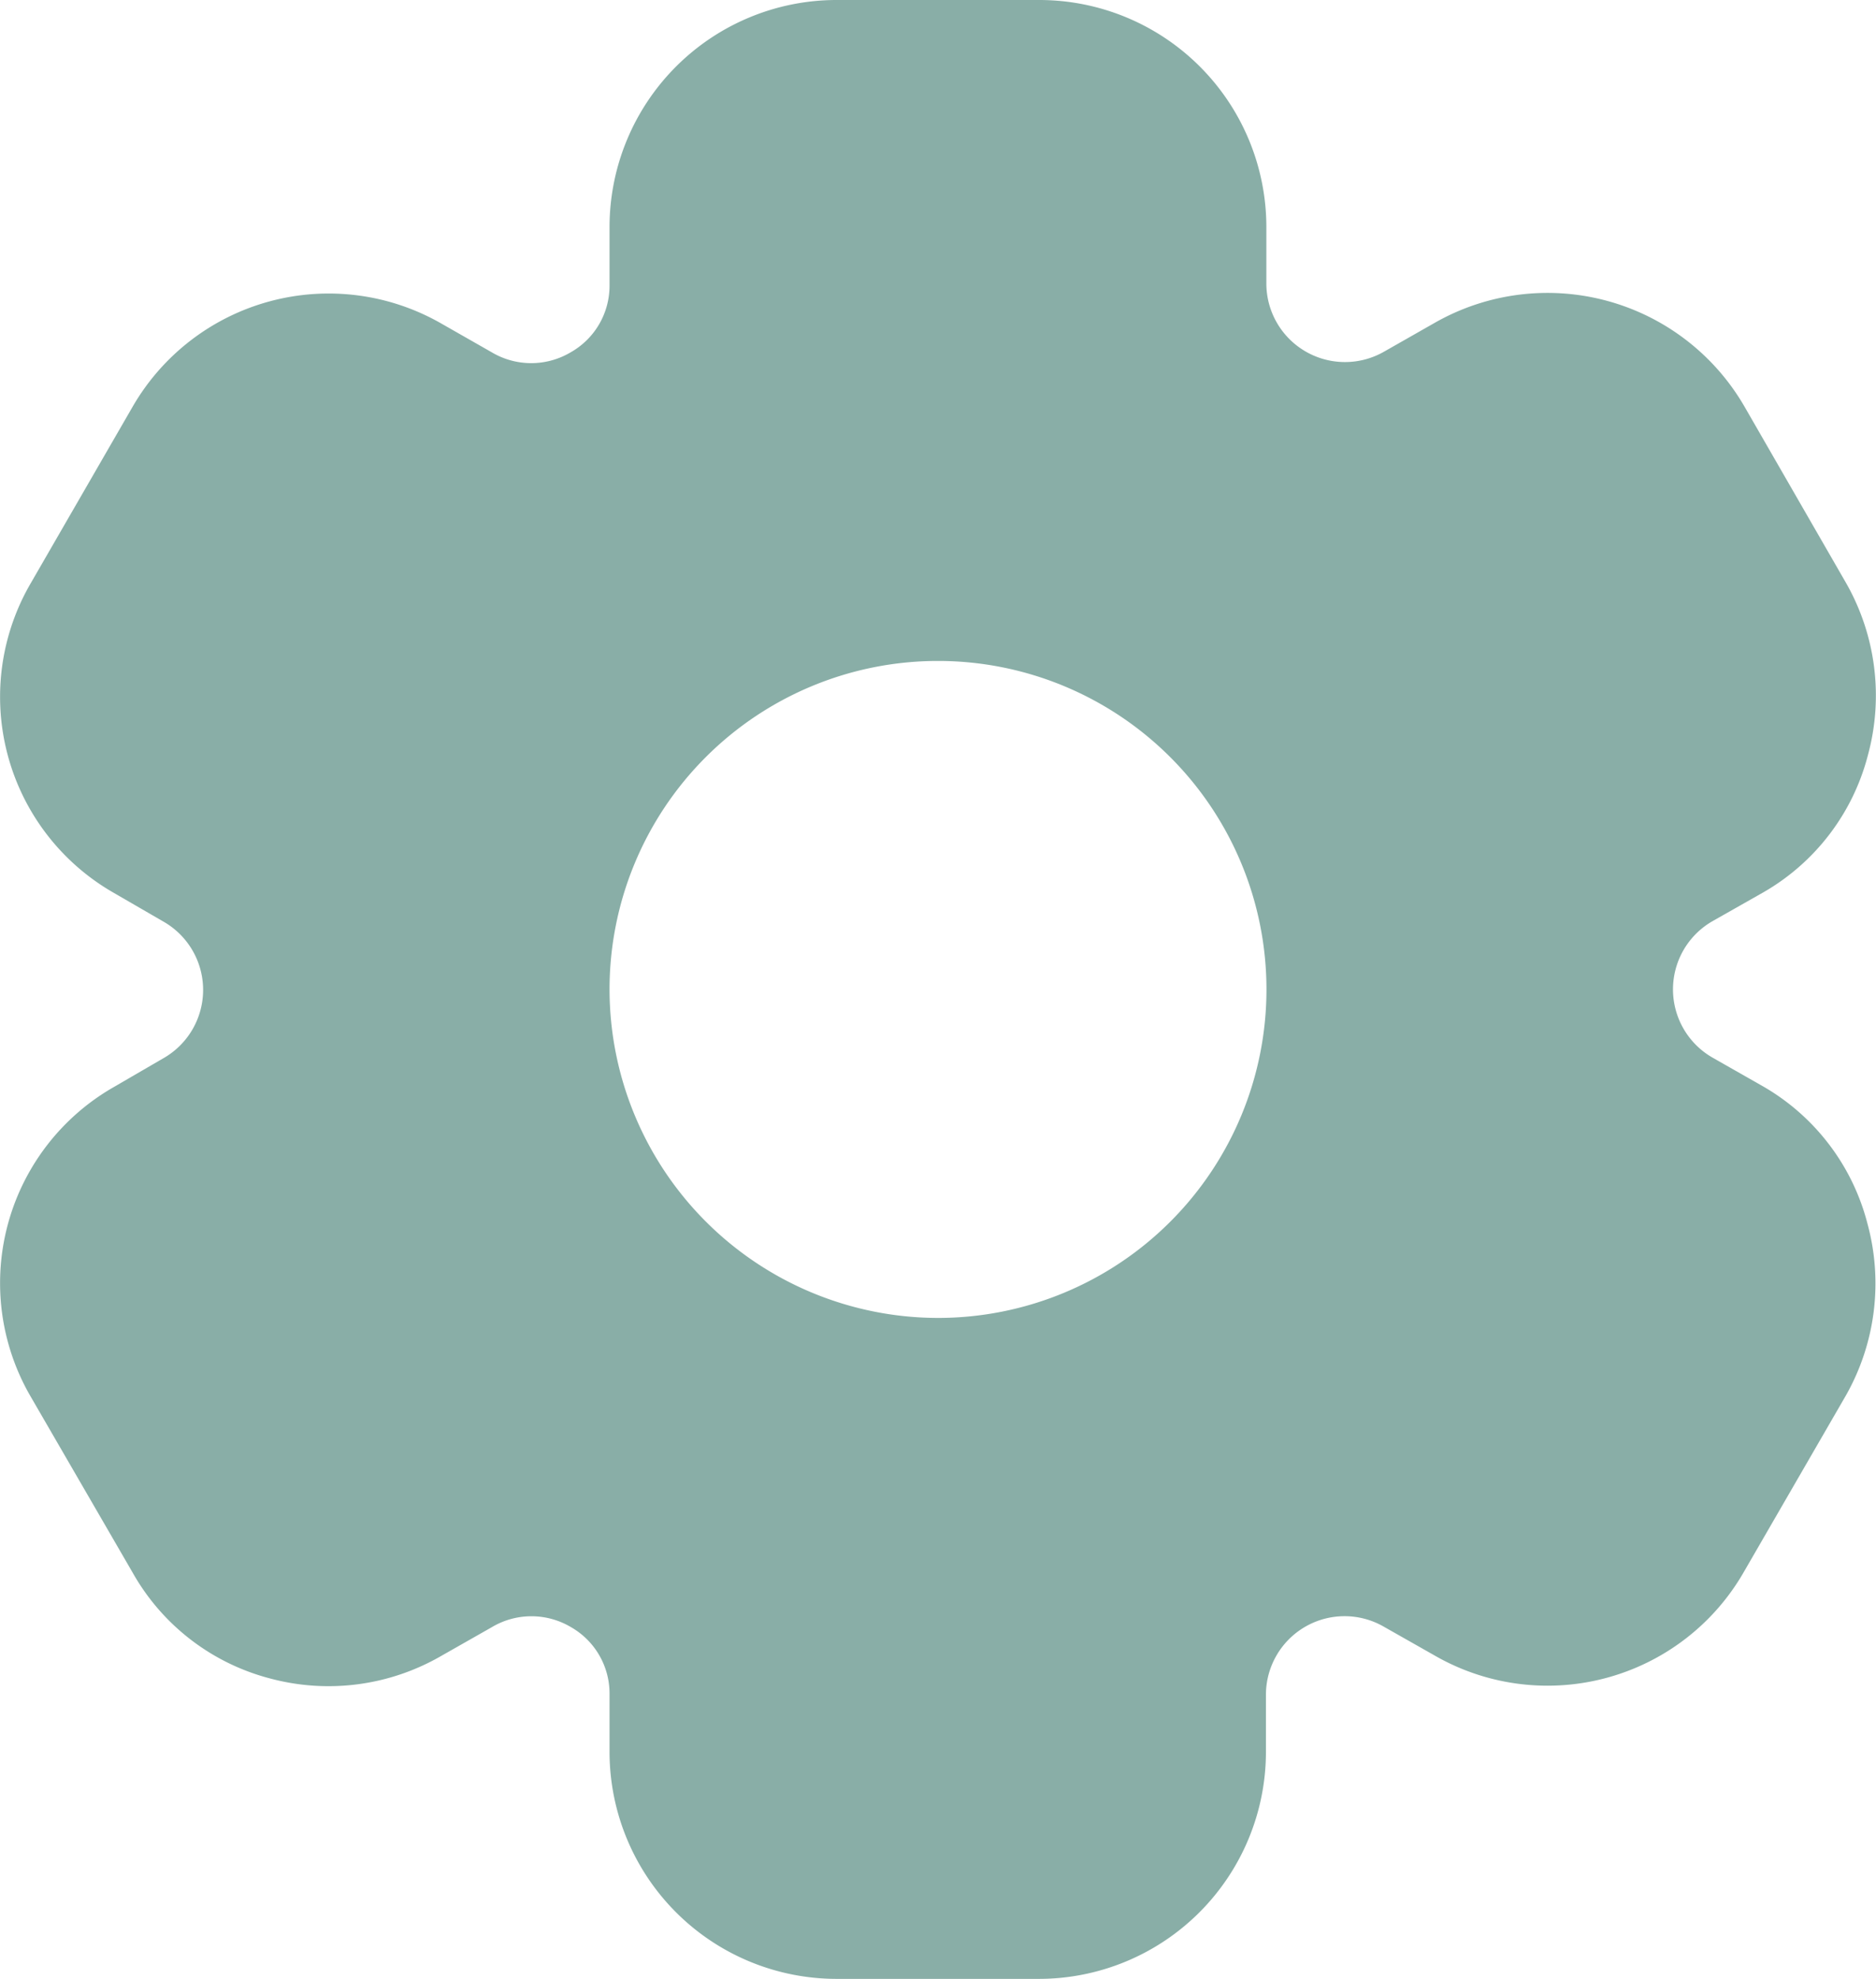 <svg xmlns="http://www.w3.org/2000/svg" width="18.014" height="19" viewBox="0 0 18.014 19">
  <g id="icon_settings" transform="translate(-2.519 -2)">
    <path id="Path_25046" data-name="Path 25046" d="M19.449,12.431l-.485-.276a.755.755,0,0,1,0-1.311l.485-.275a2.134,2.134,0,0,0,1.007-1.321A2.182,2.182,0,0,0,20.247,7.6L19.268,5.9a2.185,2.185,0,0,0-2.973-.8l-.485.276a.755.755,0,0,1-1.131-.646V4.175A2.181,2.181,0,0,0,12.5,2H10.547A2.181,2.181,0,0,0,8.372,4.175v.561A.734.734,0,0,1,8,5.382a.742.742,0,0,1-.76,0l-.484-.276a2.174,2.174,0,0,0-2.964.8L2.814,7.6a2.168,2.168,0,0,0,.8,2.974l.475.275a.755.755,0,0,1,0,1.311l-.475.276a2.168,2.168,0,0,0-.8,2.974L3.793,17.1a2.131,2.131,0,0,0,1.321,1.016,2.162,2.162,0,0,0,1.644-.218l.484-.275a.742.742,0,0,1,.76,0,.734.734,0,0,1,.37.646v.56A2.181,2.181,0,0,0,10.547,21H12.5a2.181,2.181,0,0,0,2.175-2.176v-.56a.755.755,0,0,1,1.131-.646l.485.275a2.173,2.173,0,0,0,2.973-.8l.978-1.691a2.182,2.182,0,0,0,.209-1.653A2.134,2.134,0,0,0,19.449,12.431ZM8.372,11.5a3.154,3.154,0,1,1,3.154,3.154A3.158,3.158,0,0,1,8.372,11.5Z" fill="#89aea7"/>
  </g>
</svg>
